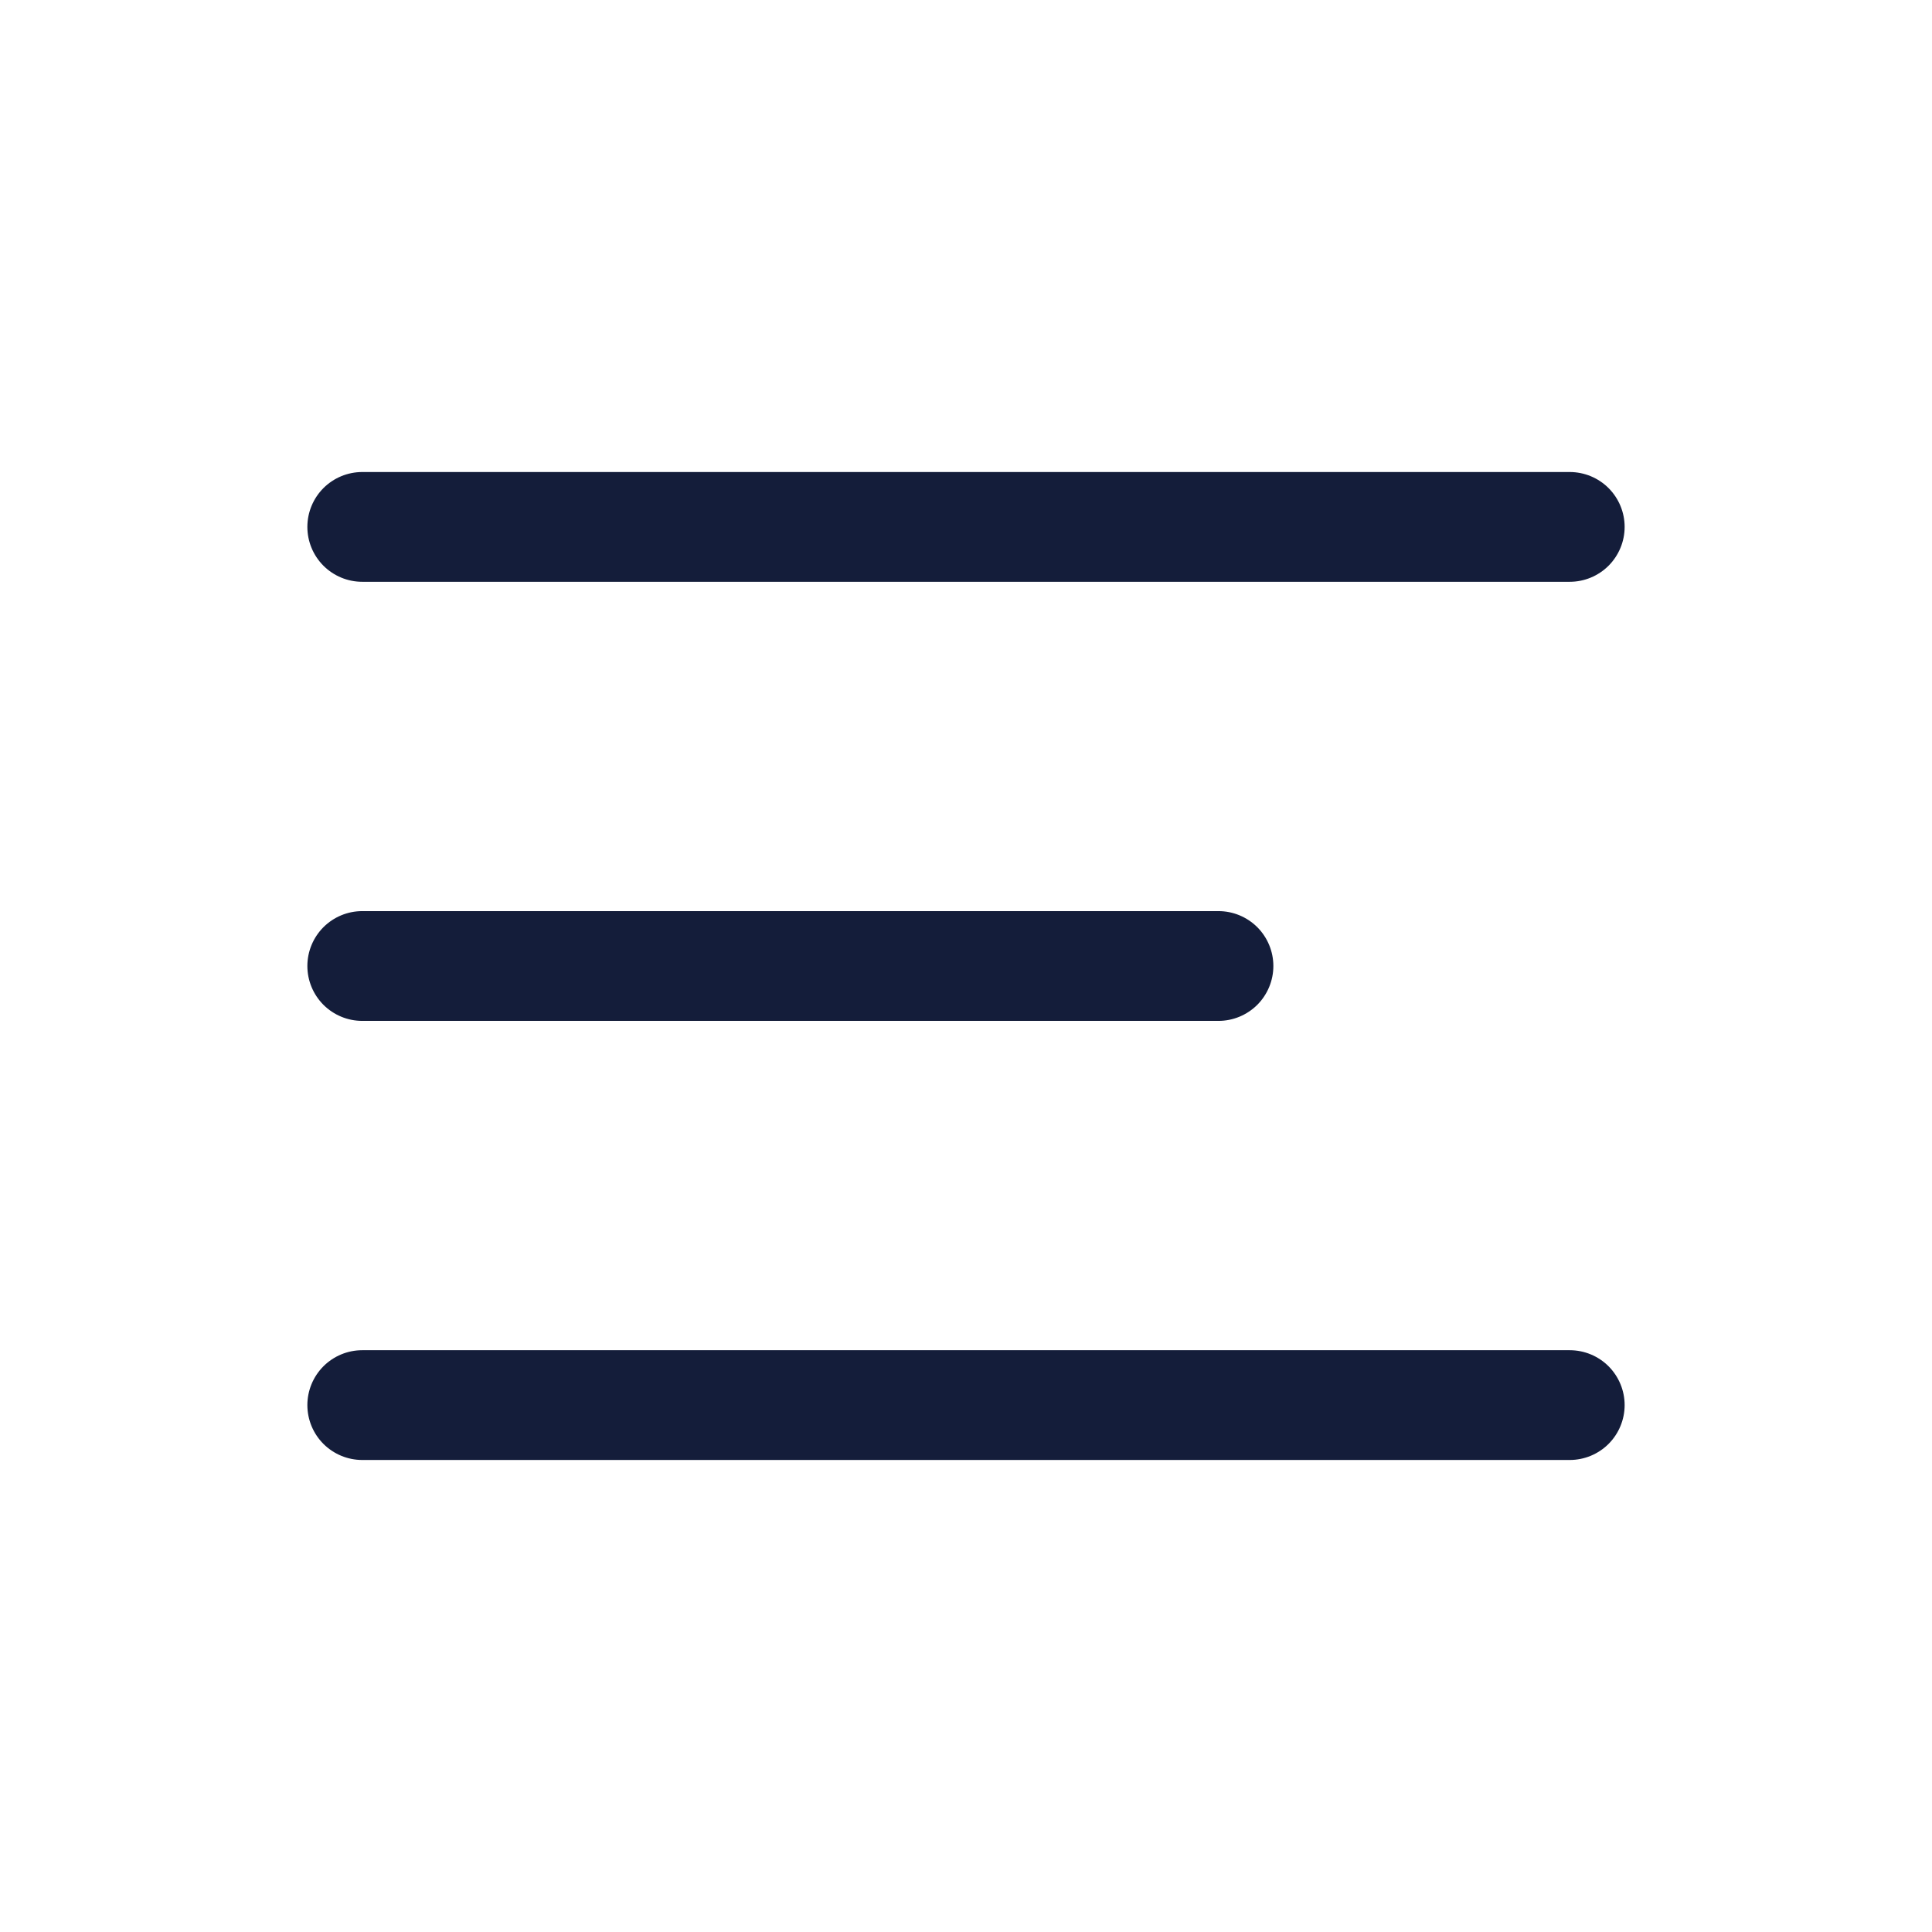 <svg width="44" height="44" viewBox="0 0 44 44" fill="none" xmlns="http://www.w3.org/2000/svg">
<path d="M29 22C29 22.331 28.868 22.649 28.634 22.884C28.399 23.118 28.081 23.25 27.75 23.25H8.25C7.918 23.25 7.601 23.118 7.366 22.884C7.132 22.649 7 22.331 7 22C7 21.669 7.132 21.351 7.366 21.116C7.601 20.882 7.918 20.75 8.25 20.75H27.75C28.081 20.75 28.399 20.882 28.634 21.116C28.868 21.351 29 21.669 29 22ZM8.25 13.25H35.75C36.081 13.25 36.4 13.118 36.634 12.884C36.868 12.649 37 12.332 37 12C37 11.668 36.868 11.351 36.634 11.116C36.4 10.882 36.081 10.75 35.75 10.75H8.25C7.918 10.75 7.601 10.882 7.366 11.116C7.132 11.351 7 11.668 7 12C7 12.332 7.132 12.649 7.366 12.884C7.601 13.118 7.918 13.25 8.25 13.25ZM35.75 30.75H8.25C7.918 30.75 7.601 30.882 7.366 31.116C7.132 31.351 7 31.669 7 32C7 32.331 7.132 32.65 7.366 32.884C7.601 33.118 7.918 33.25 8.25 33.25H35.75C36.081 33.25 36.4 33.118 36.634 32.884C36.868 32.65 37 32.331 37 32C37 31.669 36.868 31.351 36.634 31.116C36.4 30.882 36.081 30.75 35.75 30.75Z" fill="#141D3A"/>
</svg>
